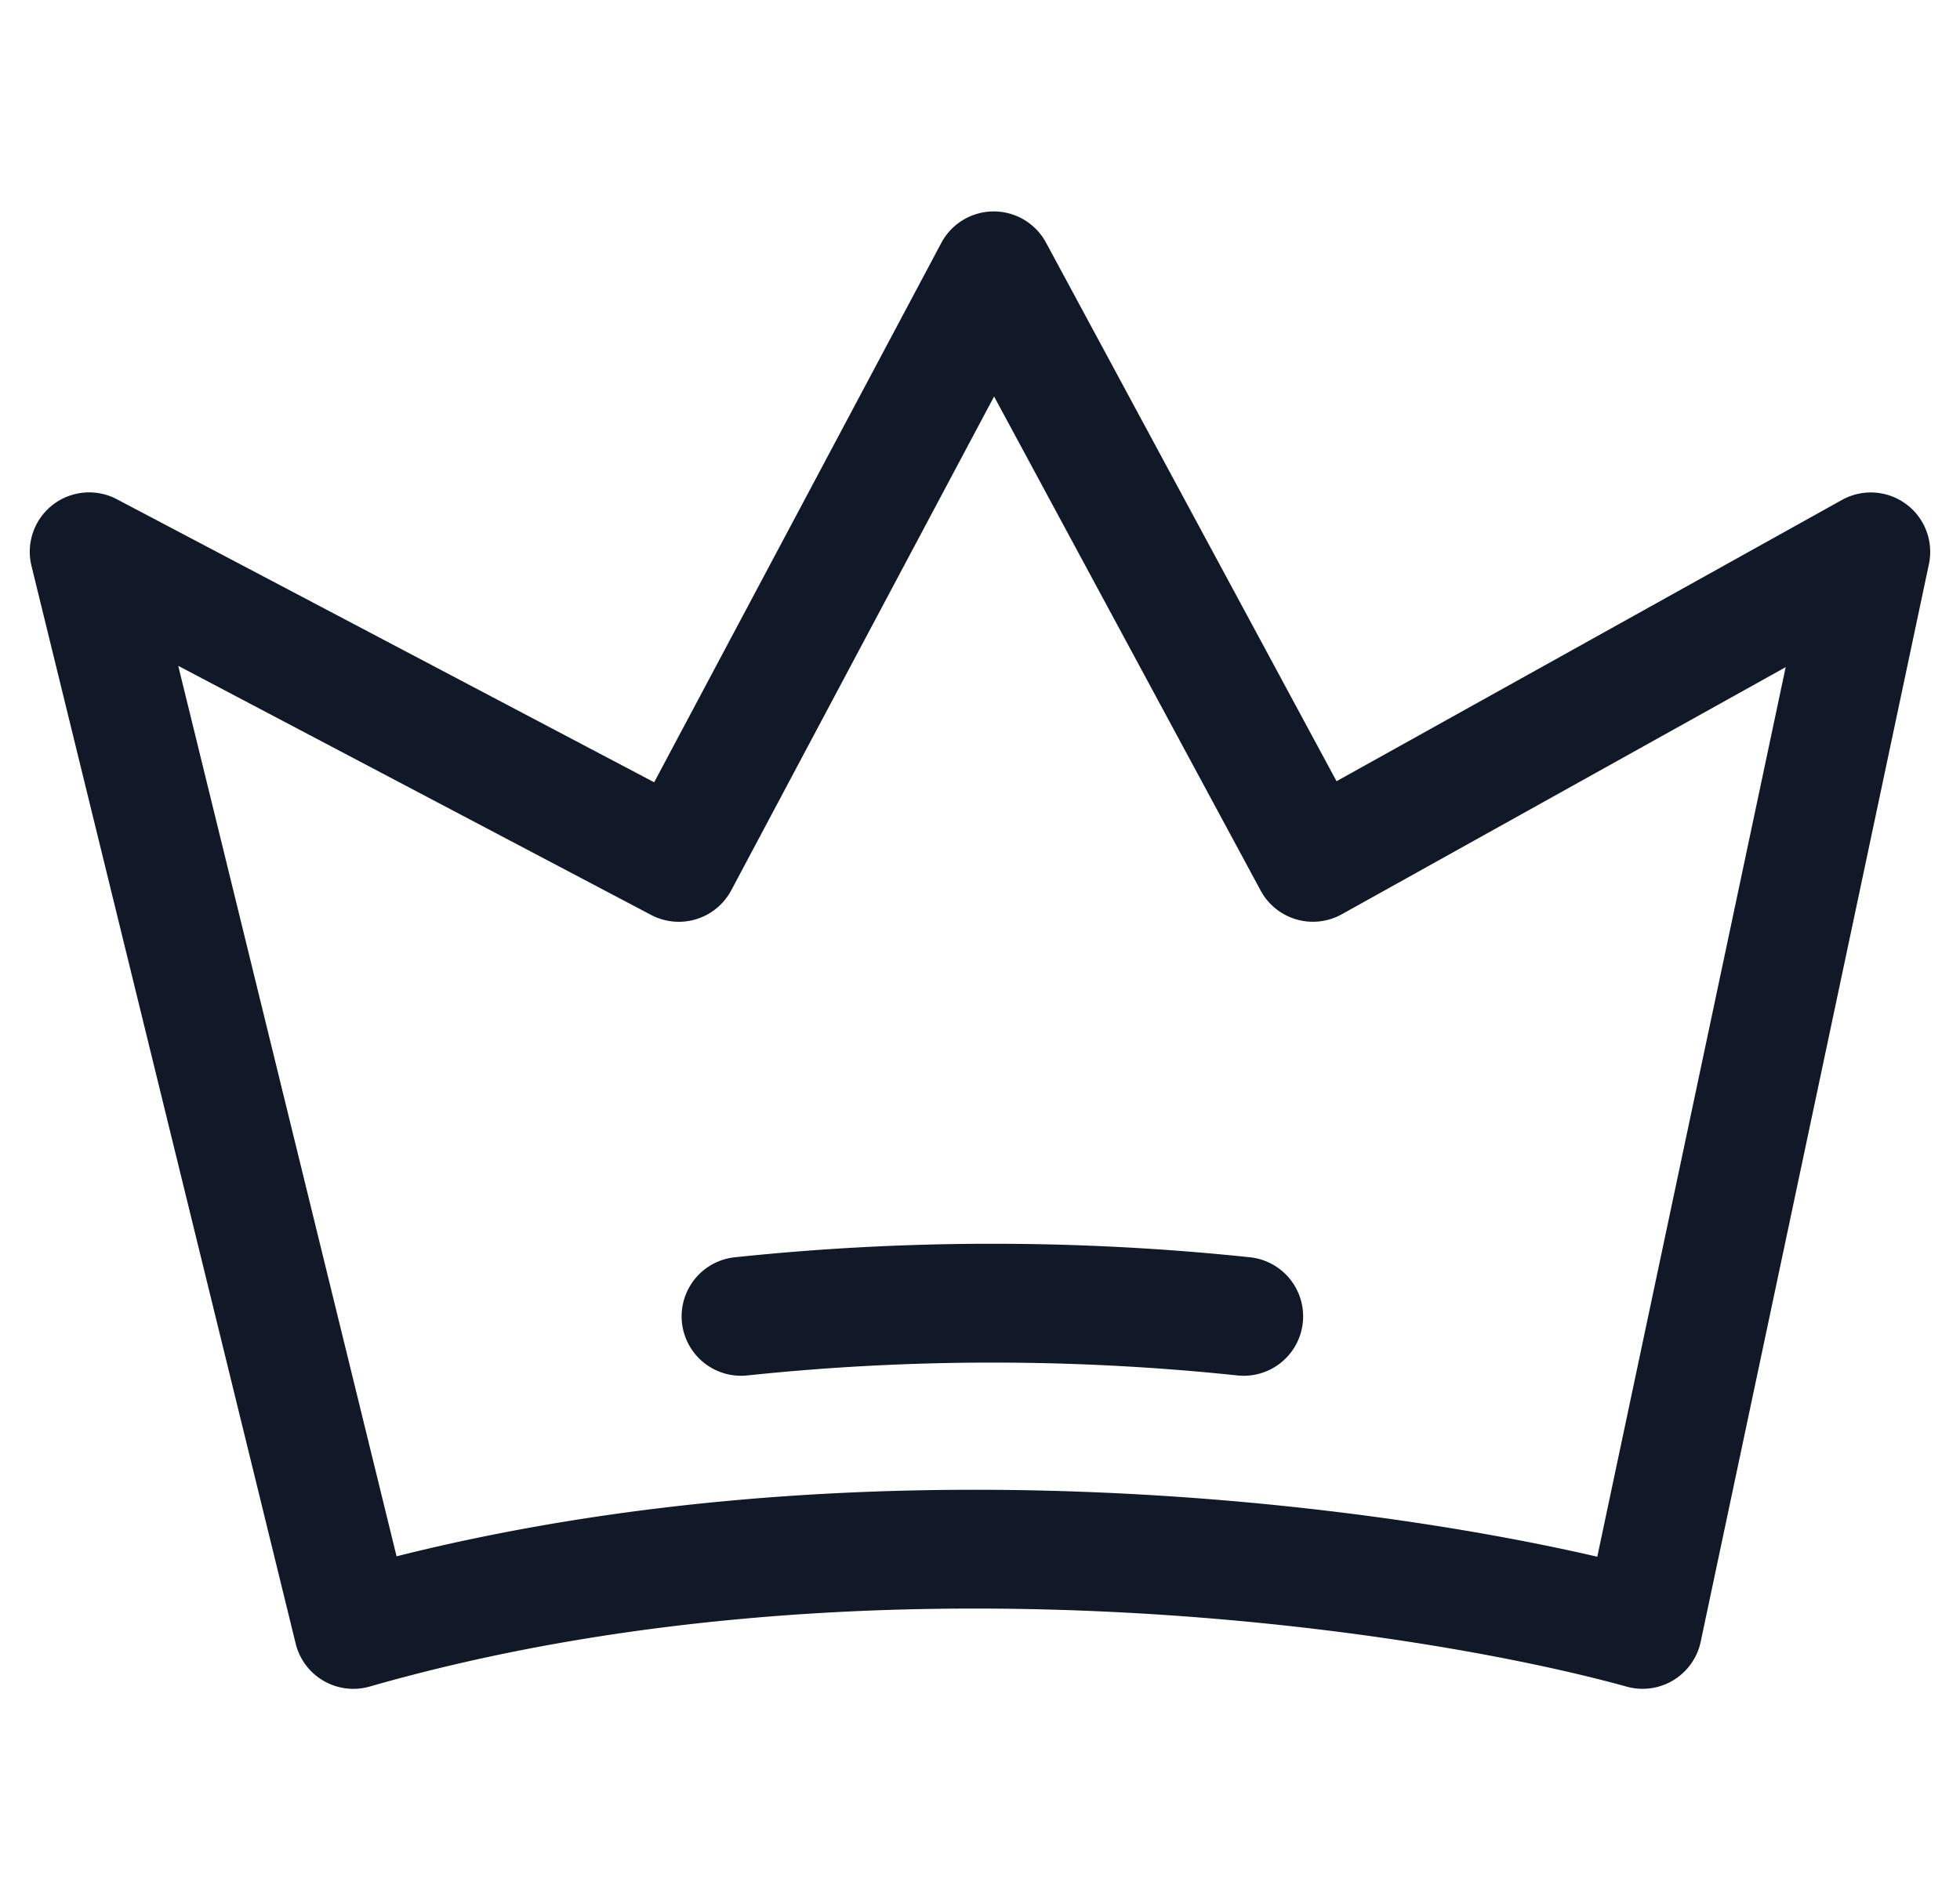<svg xmlns="http://www.w3.org/2000/svg" width="33" height="32" fill="none" viewBox="0 0 33 32"><path fill="#111827" fill-rule="evenodd" d="M17.611 4.085a1 1 0 0 0-1.762.005l-4.835 9.084-9.047-4.767A1 1 0 0 0 .53 9.53l4.448 18.148a1 1 0 0 0 1.247.724c8.302-2.38 17.591-.989 21.164.002a1 1 0 0 0 1.245-.756l3.843-18.149a1 1 0 0 0-1.464-1.08l-8.51 4.737-4.892-9.071Zm-5.299 10.908 4.425-8.316 4.488 8.32a1 1 0 0 0 1.366.4l7.474-4.162-3.172 14.981c-4.135-.958-12.429-1.963-20.216-.007L3.001 11.213l7.962 4.195a1 1 0 0 0 1.349-.415Zm.27 8.17a39.433 39.433 0 0 1 8.253 0 1 1 0 1 0 .21-1.99 41.439 41.439 0 0 0-8.673 0 1 1 0 1 0 .21 1.99Z" clip-rule="evenodd"/></svg>